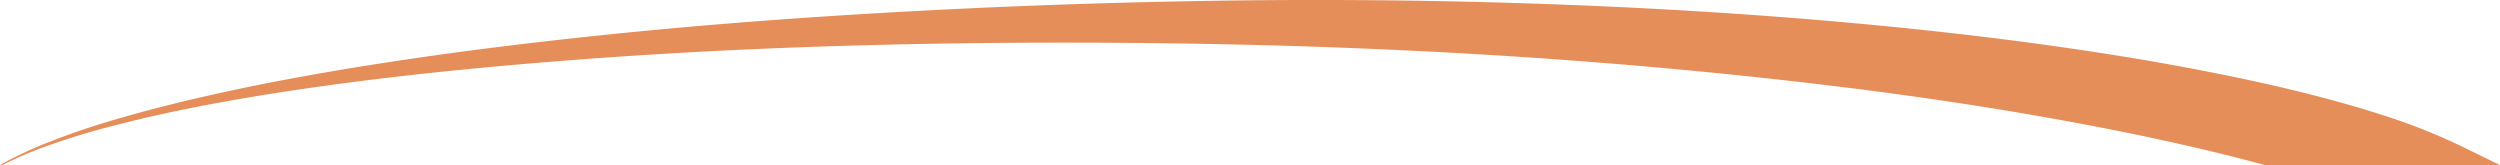 <svg xmlns="http://www.w3.org/2000/svg" viewBox="0 0 546.67 36.1"><defs><style>.cls-1{fill:#e68e5a;}</style></defs><g id="Layer_2" data-name="Layer 2"><g id="Layer_1-2" data-name="Layer 1"><path class="cls-1" d="M546.67,36.1H495.26c-9.34-2.55-18.87-4.74-28.45-6.73-22.09-4.54-44.53-8-67.06-10.71s-45.19-4.78-67.89-6.26S286.4,10,263.62,9.6s-45.59-.38-68.38.14S149.65,11.28,126.91,13s-45.45,4-68,7.56c-11.26,1.81-22.48,3.93-33.51,6.78A164.67,164.67,0,0,0,9.1,32.34a82.19,82.19,0,0,0-7.83,3.39l-.73.37H0c.37-.22.75-.43,1.13-.63a82.1,82.1,0,0,1,7.76-3.68,163,163,0,0,1,16.23-5.63c11-3.24,22.17-5.76,33.41-8,22.48-4.36,45.19-7.45,68-9.93S172.08,4,195,2.7,240.72.58,263.62.2s45.86-.23,68.8.49,45.88,2,68.79,4,45.8,4.71,68.63,8.59c11.42,2,22.82,4.23,34.19,7.07,5.69,1.43,11.38,3,17.07,4.85A130.35,130.35,0,0,1,538.27,32Z"/></g></g></svg>